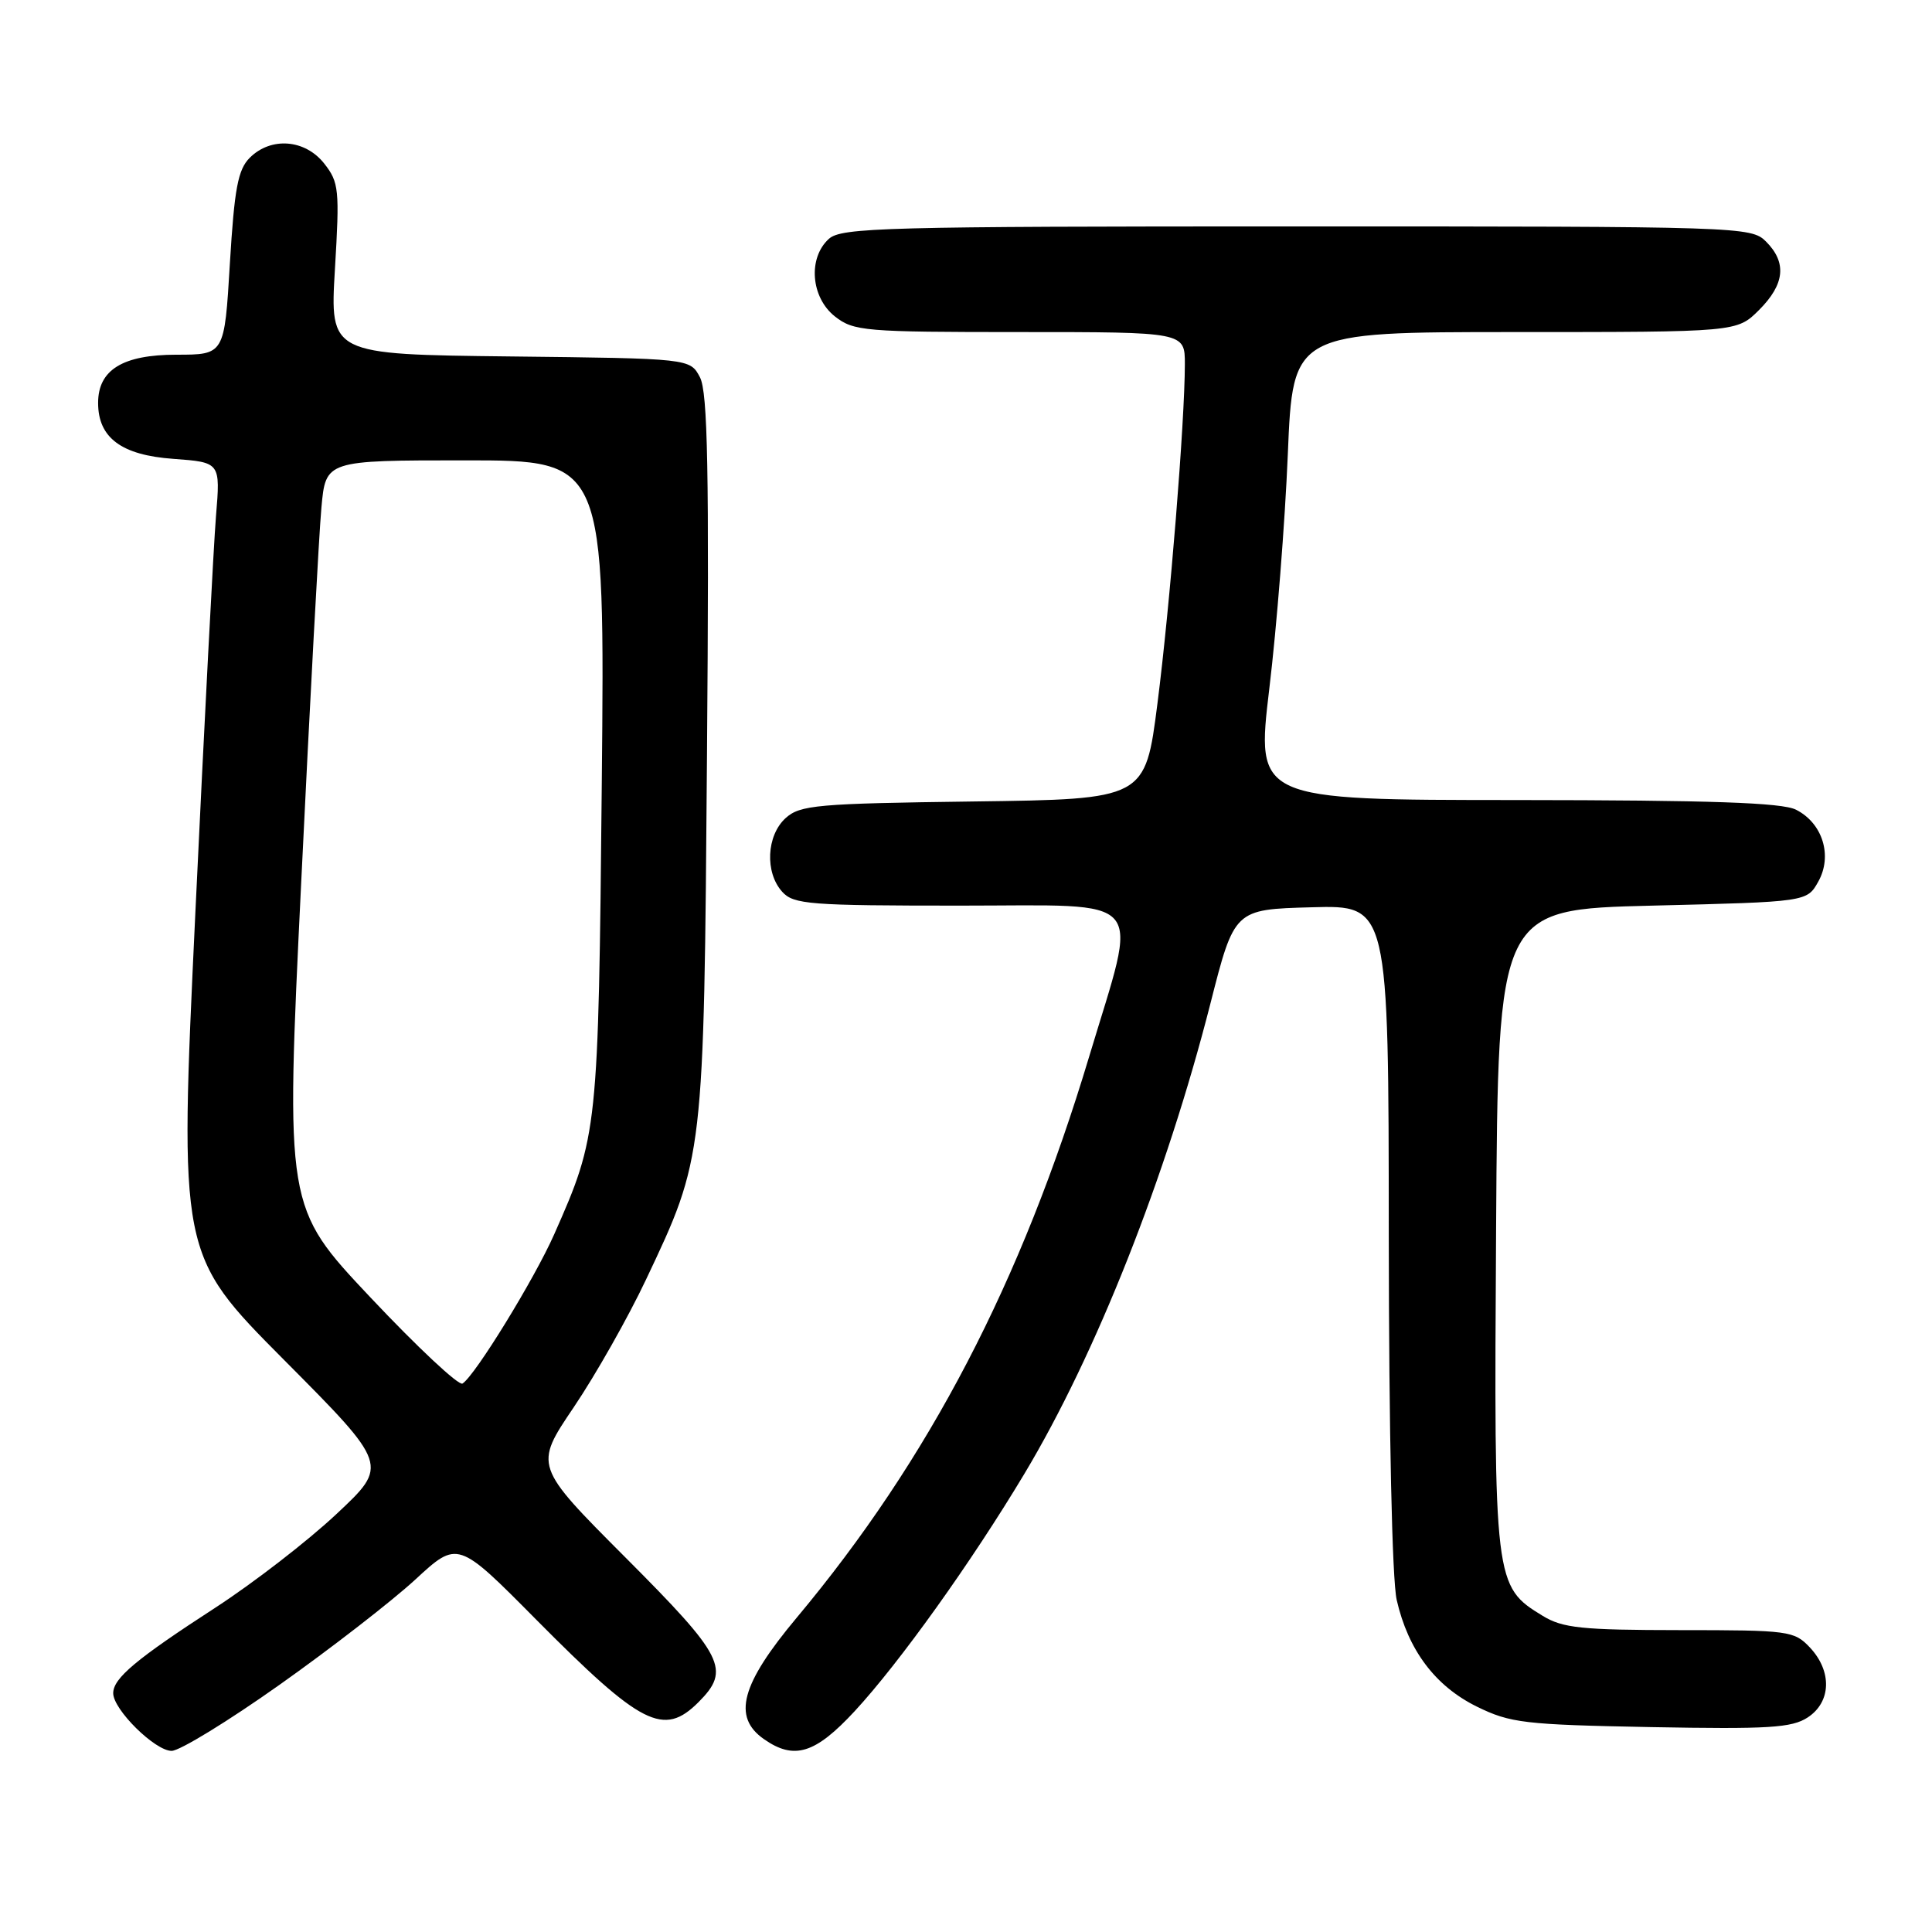 <?xml version="1.0" encoding="UTF-8" standalone="no"?>
<!DOCTYPE svg PUBLIC "-//W3C//DTD SVG 1.1//EN" "http://www.w3.org/Graphics/SVG/1.1/DTD/svg11.dtd" >
<svg xmlns="http://www.w3.org/2000/svg" xmlns:xlink="http://www.w3.org/1999/xlink" version="1.1" viewBox="0 0 256 256">
 <g >
 <path fill="currentColor"
d=" M 37.03 223.25 C 43.83 218.44 51.92 212.16 55.02 209.31 C 60.65 204.11 60.65 204.11 71.07 214.63 C 85.00 228.67 87.93 230.16 92.55 225.55 C 96.85 221.24 95.97 219.50 82.89 206.39 C 70.77 194.24 70.77 194.24 76.03 186.46 C 78.92 182.18 83.23 174.57 85.60 169.55 C 93.28 153.34 93.27 153.47 93.68 100.00 C 93.98 62.29 93.78 51.98 92.75 50.00 C 91.44 47.50 91.44 47.50 67.58 47.23 C 43.71 46.96 43.71 46.96 44.38 35.66 C 45.01 25.12 44.92 24.16 42.96 21.67 C 40.42 18.45 35.90 18.10 33.09 20.91 C 31.53 22.47 31.06 24.97 30.46 34.91 C 29.74 47.00 29.74 47.00 23.37 47.00 C 16.26 47.00 13.00 49.01 13.00 53.39 C 13.00 58.01 16.09 60.31 22.96 60.80 C 29.21 61.26 29.21 61.26 28.62 68.38 C 28.30 72.30 27.07 95.91 25.89 120.86 C 23.74 166.21 23.74 166.21 37.62 180.18 C 51.50 194.14 51.50 194.14 44.59 200.61 C 40.79 204.18 33.59 209.74 28.59 212.99 C 18.04 219.83 15.00 222.37 15.00 224.36 C 15.00 226.53 20.54 232.00 22.74 232.00 C 23.81 232.00 30.24 228.06 37.03 223.25 Z  M 113.24 226.75 C 119.17 220.34 128.71 207.01 135.74 195.28 C 145.21 179.49 154.52 155.97 160.38 133.00 C 163.56 120.50 163.56 120.50 173.78 120.22 C 184.00 119.93 184.00 119.93 184.02 163.72 C 184.04 189.92 184.46 209.31 185.07 212.00 C 186.59 218.65 190.17 223.41 195.68 226.13 C 200.12 228.31 201.95 228.53 218.78 228.85 C 234.34 229.14 237.43 228.95 239.53 227.57 C 242.65 225.53 242.78 221.46 239.83 218.31 C 237.74 216.09 237.04 216.00 222.58 216.00 C 209.59 215.99 207.07 215.73 204.42 214.11 C 198.00 210.20 197.95 209.76 198.24 162.83 C 198.50 120.50 198.50 120.50 218.96 120.00 C 239.43 119.50 239.43 119.50 240.93 116.82 C 242.85 113.40 241.51 109.07 237.98 107.29 C 236.13 106.35 226.68 106.03 200.96 106.01 C 166.43 106.00 166.43 106.00 168.19 91.25 C 169.17 83.14 170.27 69.19 170.64 60.25 C 171.31 44.00 171.31 44.00 200.73 44.00 C 230.15 44.00 230.15 44.00 233.08 41.08 C 236.50 37.66 236.79 34.79 234.00 32.00 C 232.04 30.04 230.67 30.00 171.83 30.00 C 117.24 30.00 111.49 30.15 109.83 31.65 C 107.03 34.19 107.44 39.41 110.63 41.93 C 113.12 43.88 114.53 44.00 135.13 44.00 C 157.00 44.00 157.00 44.00 157.00 48.25 C 156.99 55.90 155.03 80.24 153.37 93.20 C 151.75 105.90 151.75 105.90 128.98 106.20 C 108.23 106.47 106.02 106.67 104.10 108.40 C 101.56 110.71 101.33 115.61 103.65 118.17 C 105.16 119.84 107.26 120.00 127.24 120.00 C 152.44 120.00 150.88 118.17 144.32 140.00 C 135.34 169.91 123.10 193.39 105.57 214.35 C 98.18 223.18 97.02 227.50 101.22 230.44 C 105.23 233.25 108.01 232.39 113.24 226.75 Z  M 49.10 171.93 C 37.82 159.96 37.82 159.96 39.92 116.73 C 41.07 92.95 42.27 70.69 42.59 67.25 C 43.16 61.00 43.16 61.00 61.66 61.00 C 80.15 61.00 80.15 61.00 79.74 103.75 C 79.29 149.88 79.23 150.46 73.44 163.54 C 70.82 169.47 62.93 182.31 61.28 183.33 C 60.78 183.64 55.30 178.51 49.10 171.93 Z "/>
</g>
</svg>